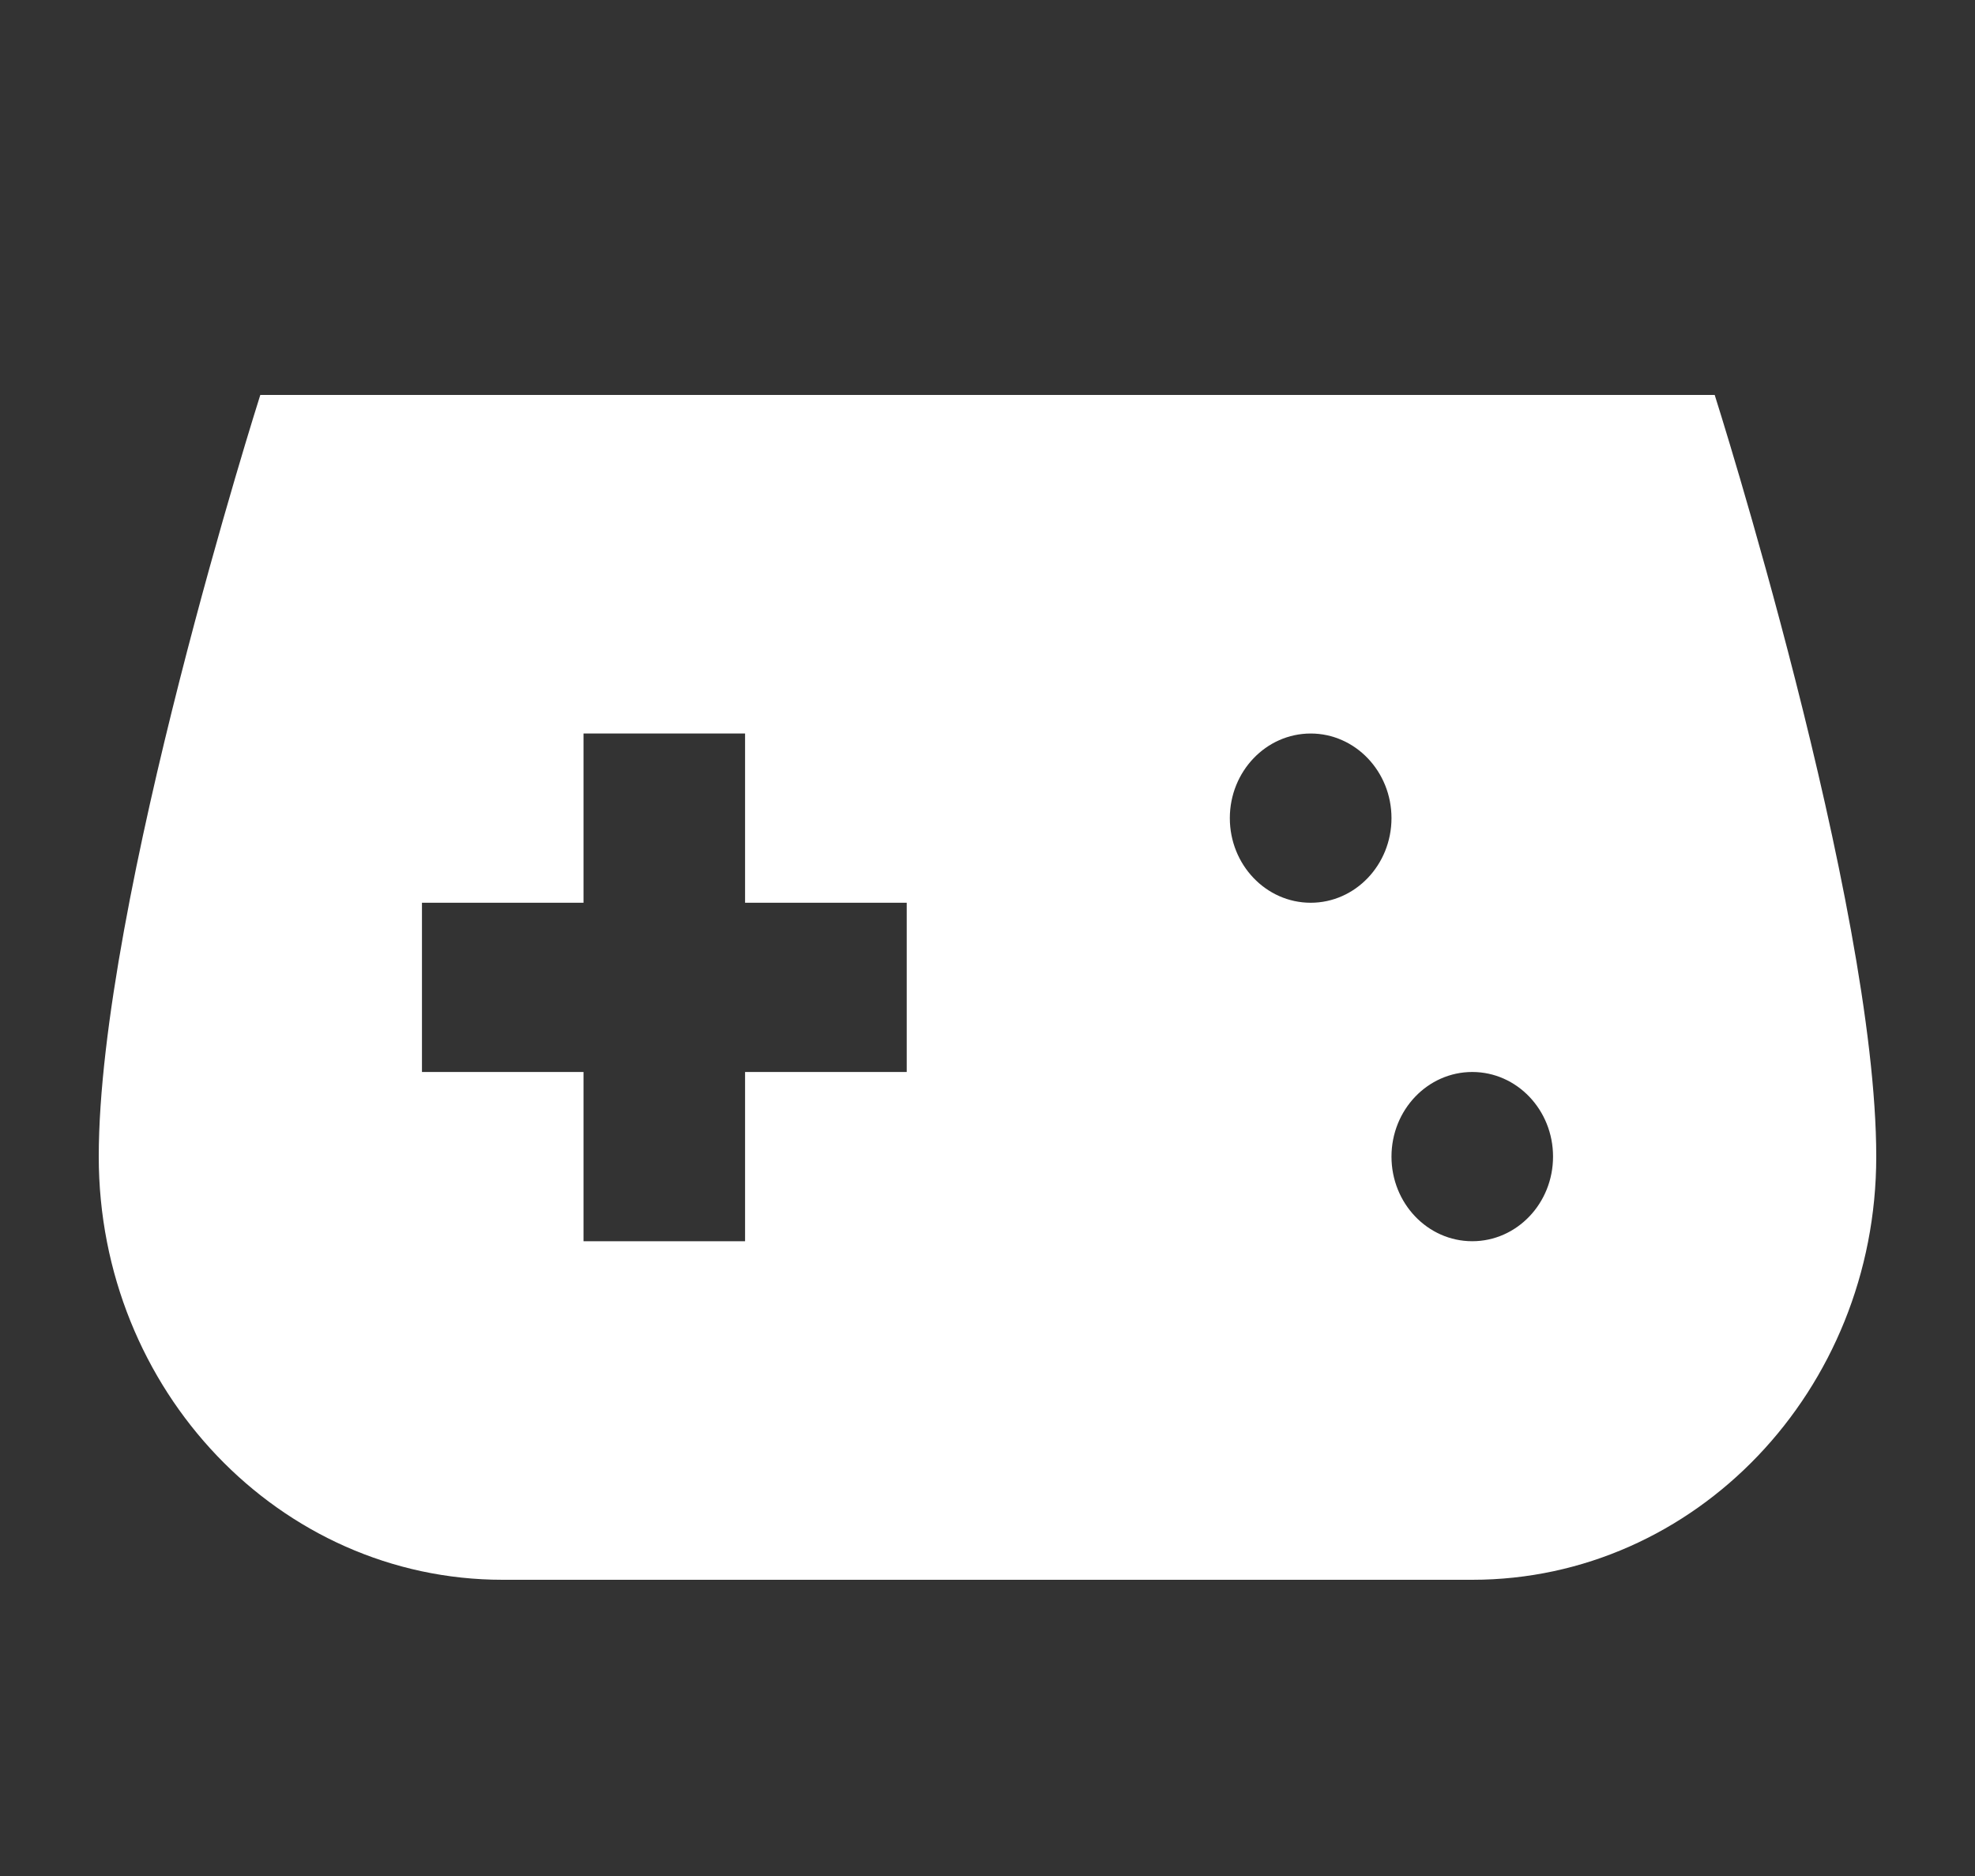 <svg width="20" height="19" viewBox="0 0 20 19" fill="none" xmlns="http://www.w3.org/2000/svg">
<rect x="0" y="0" width="20" height="19" fill="#333333" stroke="none"/>
<path d="M17.364 4H2.636C2.636 4 1 9.143 1 11.714C1 14.081 2.832 16 5.091 16C6.809 16 13.191 16 14.909 16C17.168 16 19 14.081 19 11.714C19 9.143 17.364 4 17.364 4ZM9.182 10.857H7.545V12.571H5.909V10.857H4.273V9.143H5.909V7.429H7.545V9.143H9.182V10.857ZM13.273 9.143C12.821 9.143 12.454 8.759 12.454 8.286C12.454 7.813 12.821 7.429 13.273 7.429C13.724 7.429 14.091 7.813 14.091 8.286C14.091 8.759 13.724 9.143 13.273 9.143ZM14.909 12.571C14.457 12.571 14.091 12.187 14.091 11.714C14.091 11.241 14.457 10.857 14.909 10.857C15.361 10.857 15.727 11.241 15.727 11.714C15.727 12.187 15.361 12.571 14.909 12.571Z" fill="white"/>
</svg>
